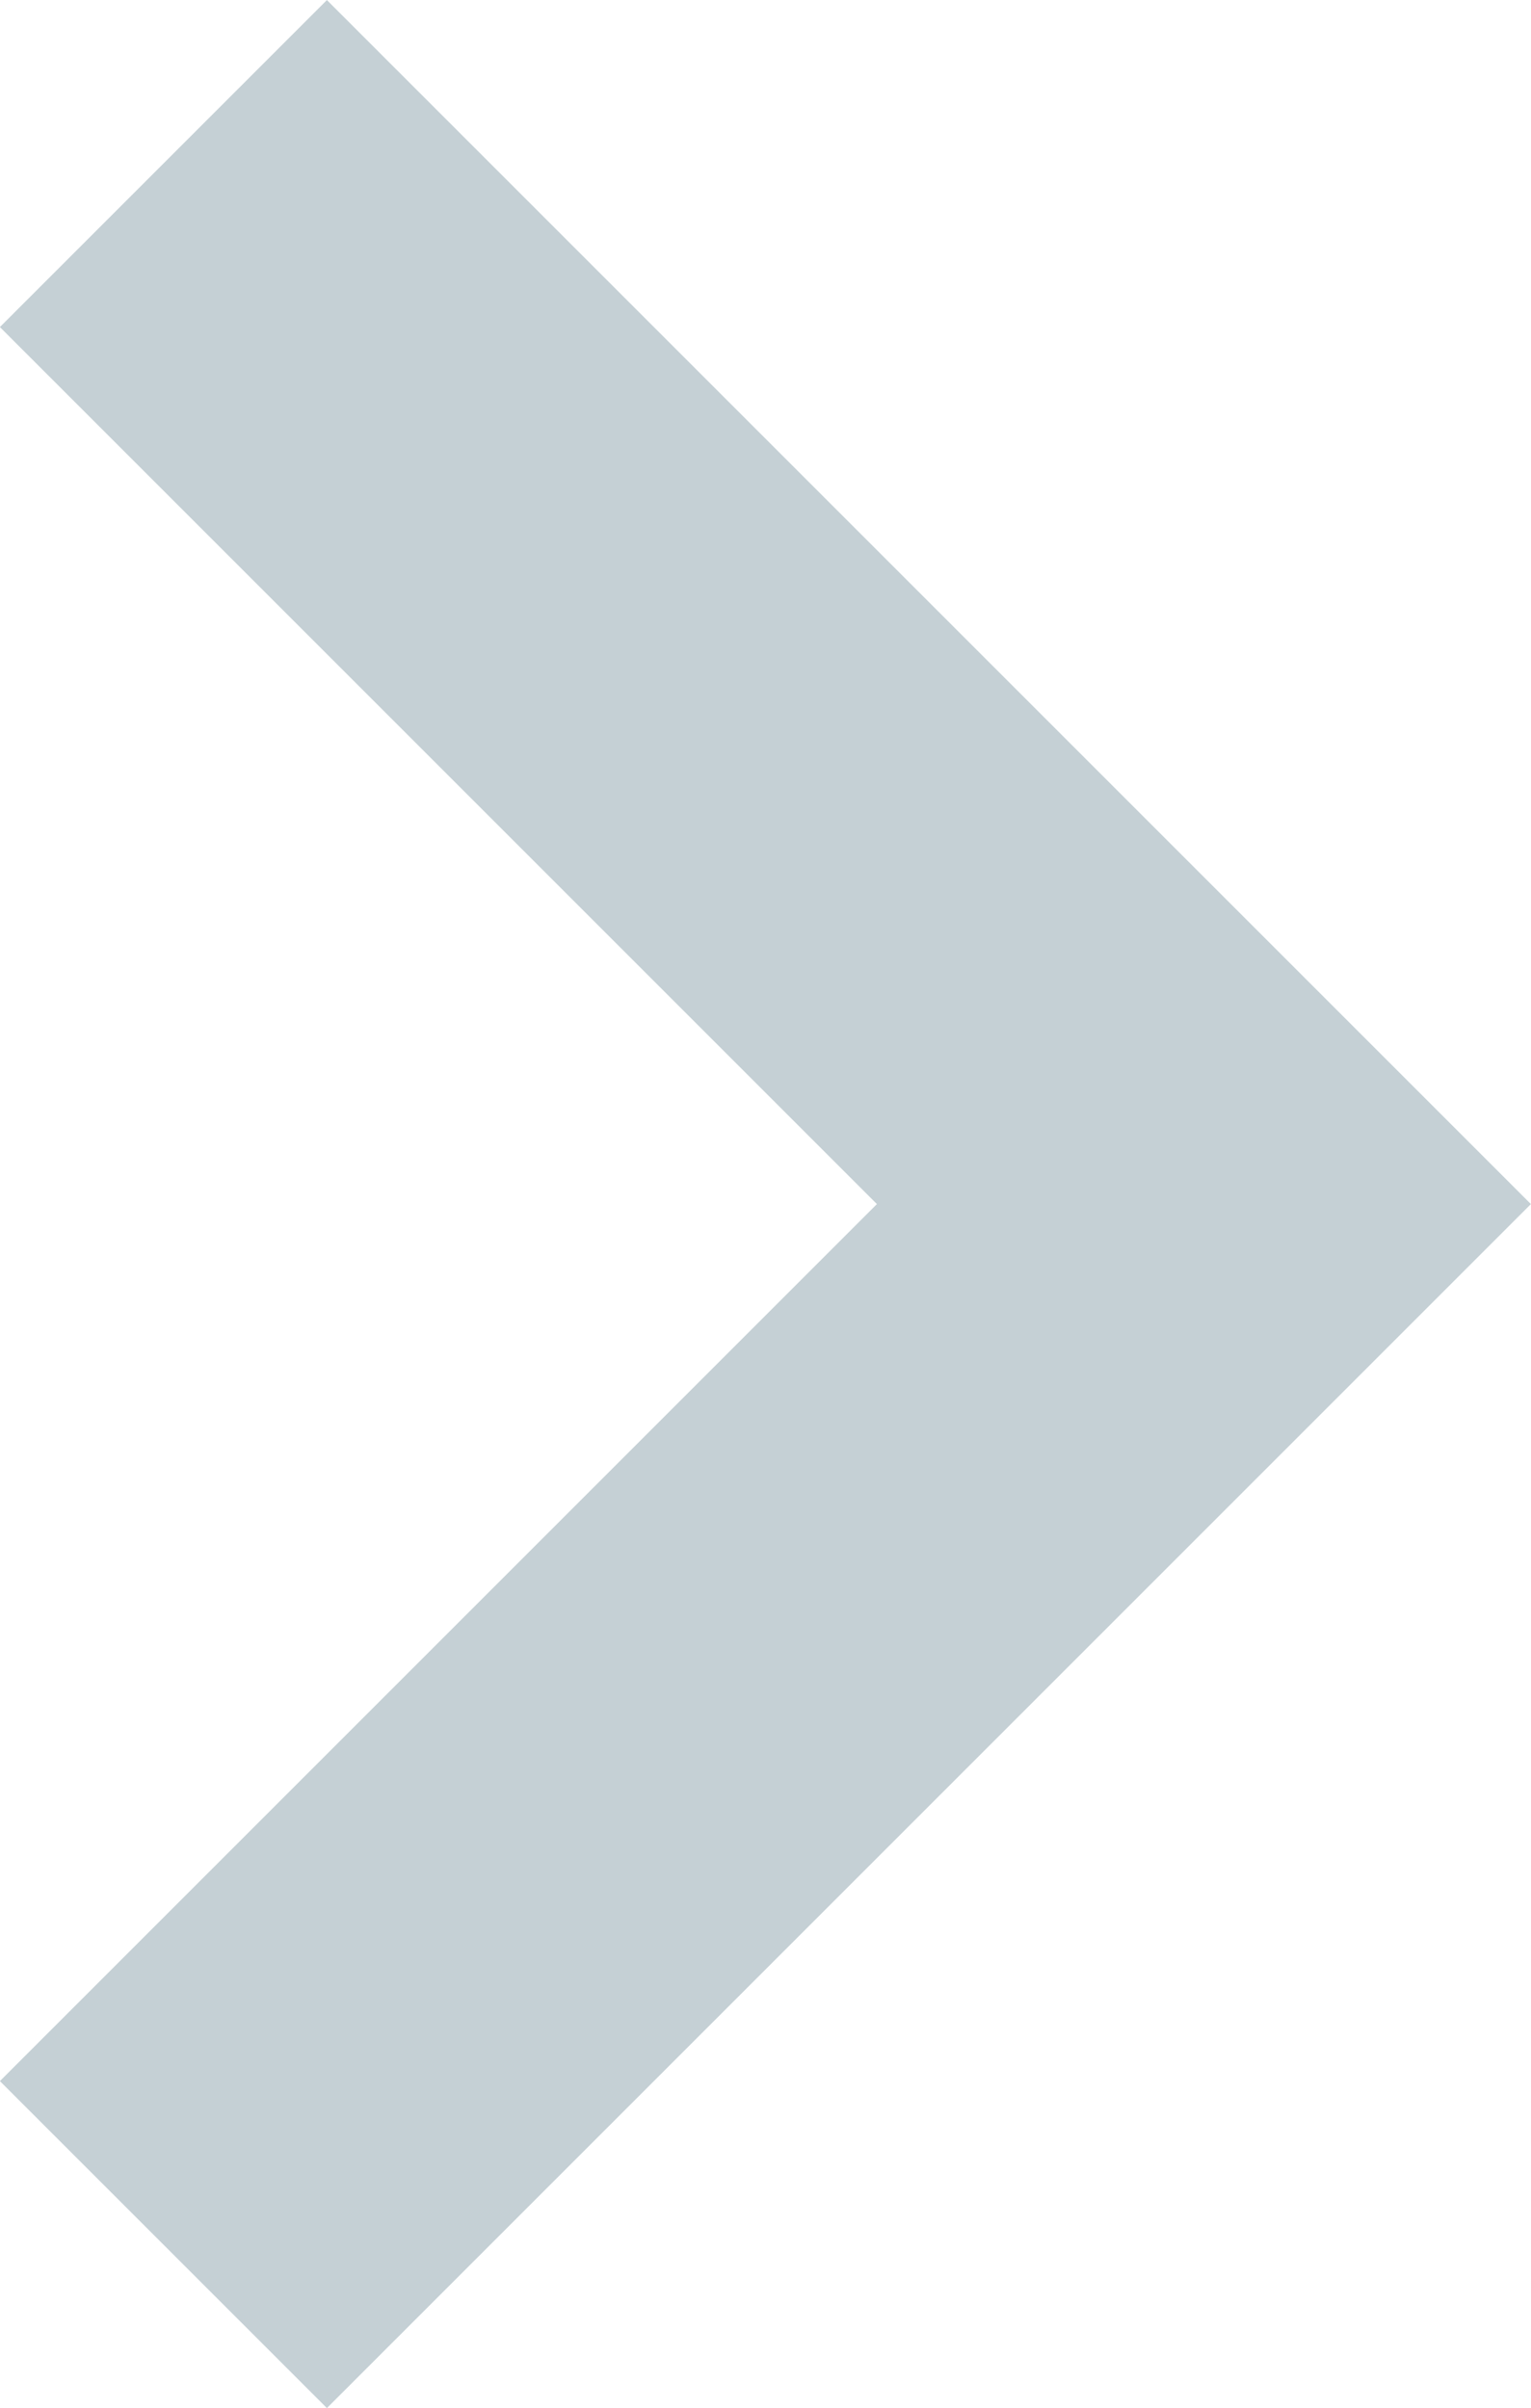 <svg xmlns="http://www.w3.org/2000/svg" width="9.932" height="15.621" viewBox="0 0 9.932 15.621">
  <path id="패스_190" data-name="패스 190" d="M14742,302l6.75,6.75-6.75,6.75" transform="translate(-14740.94 -300.939)" fill="none" stroke="#c5d0d5" stroke-width="3"/>
</svg>
